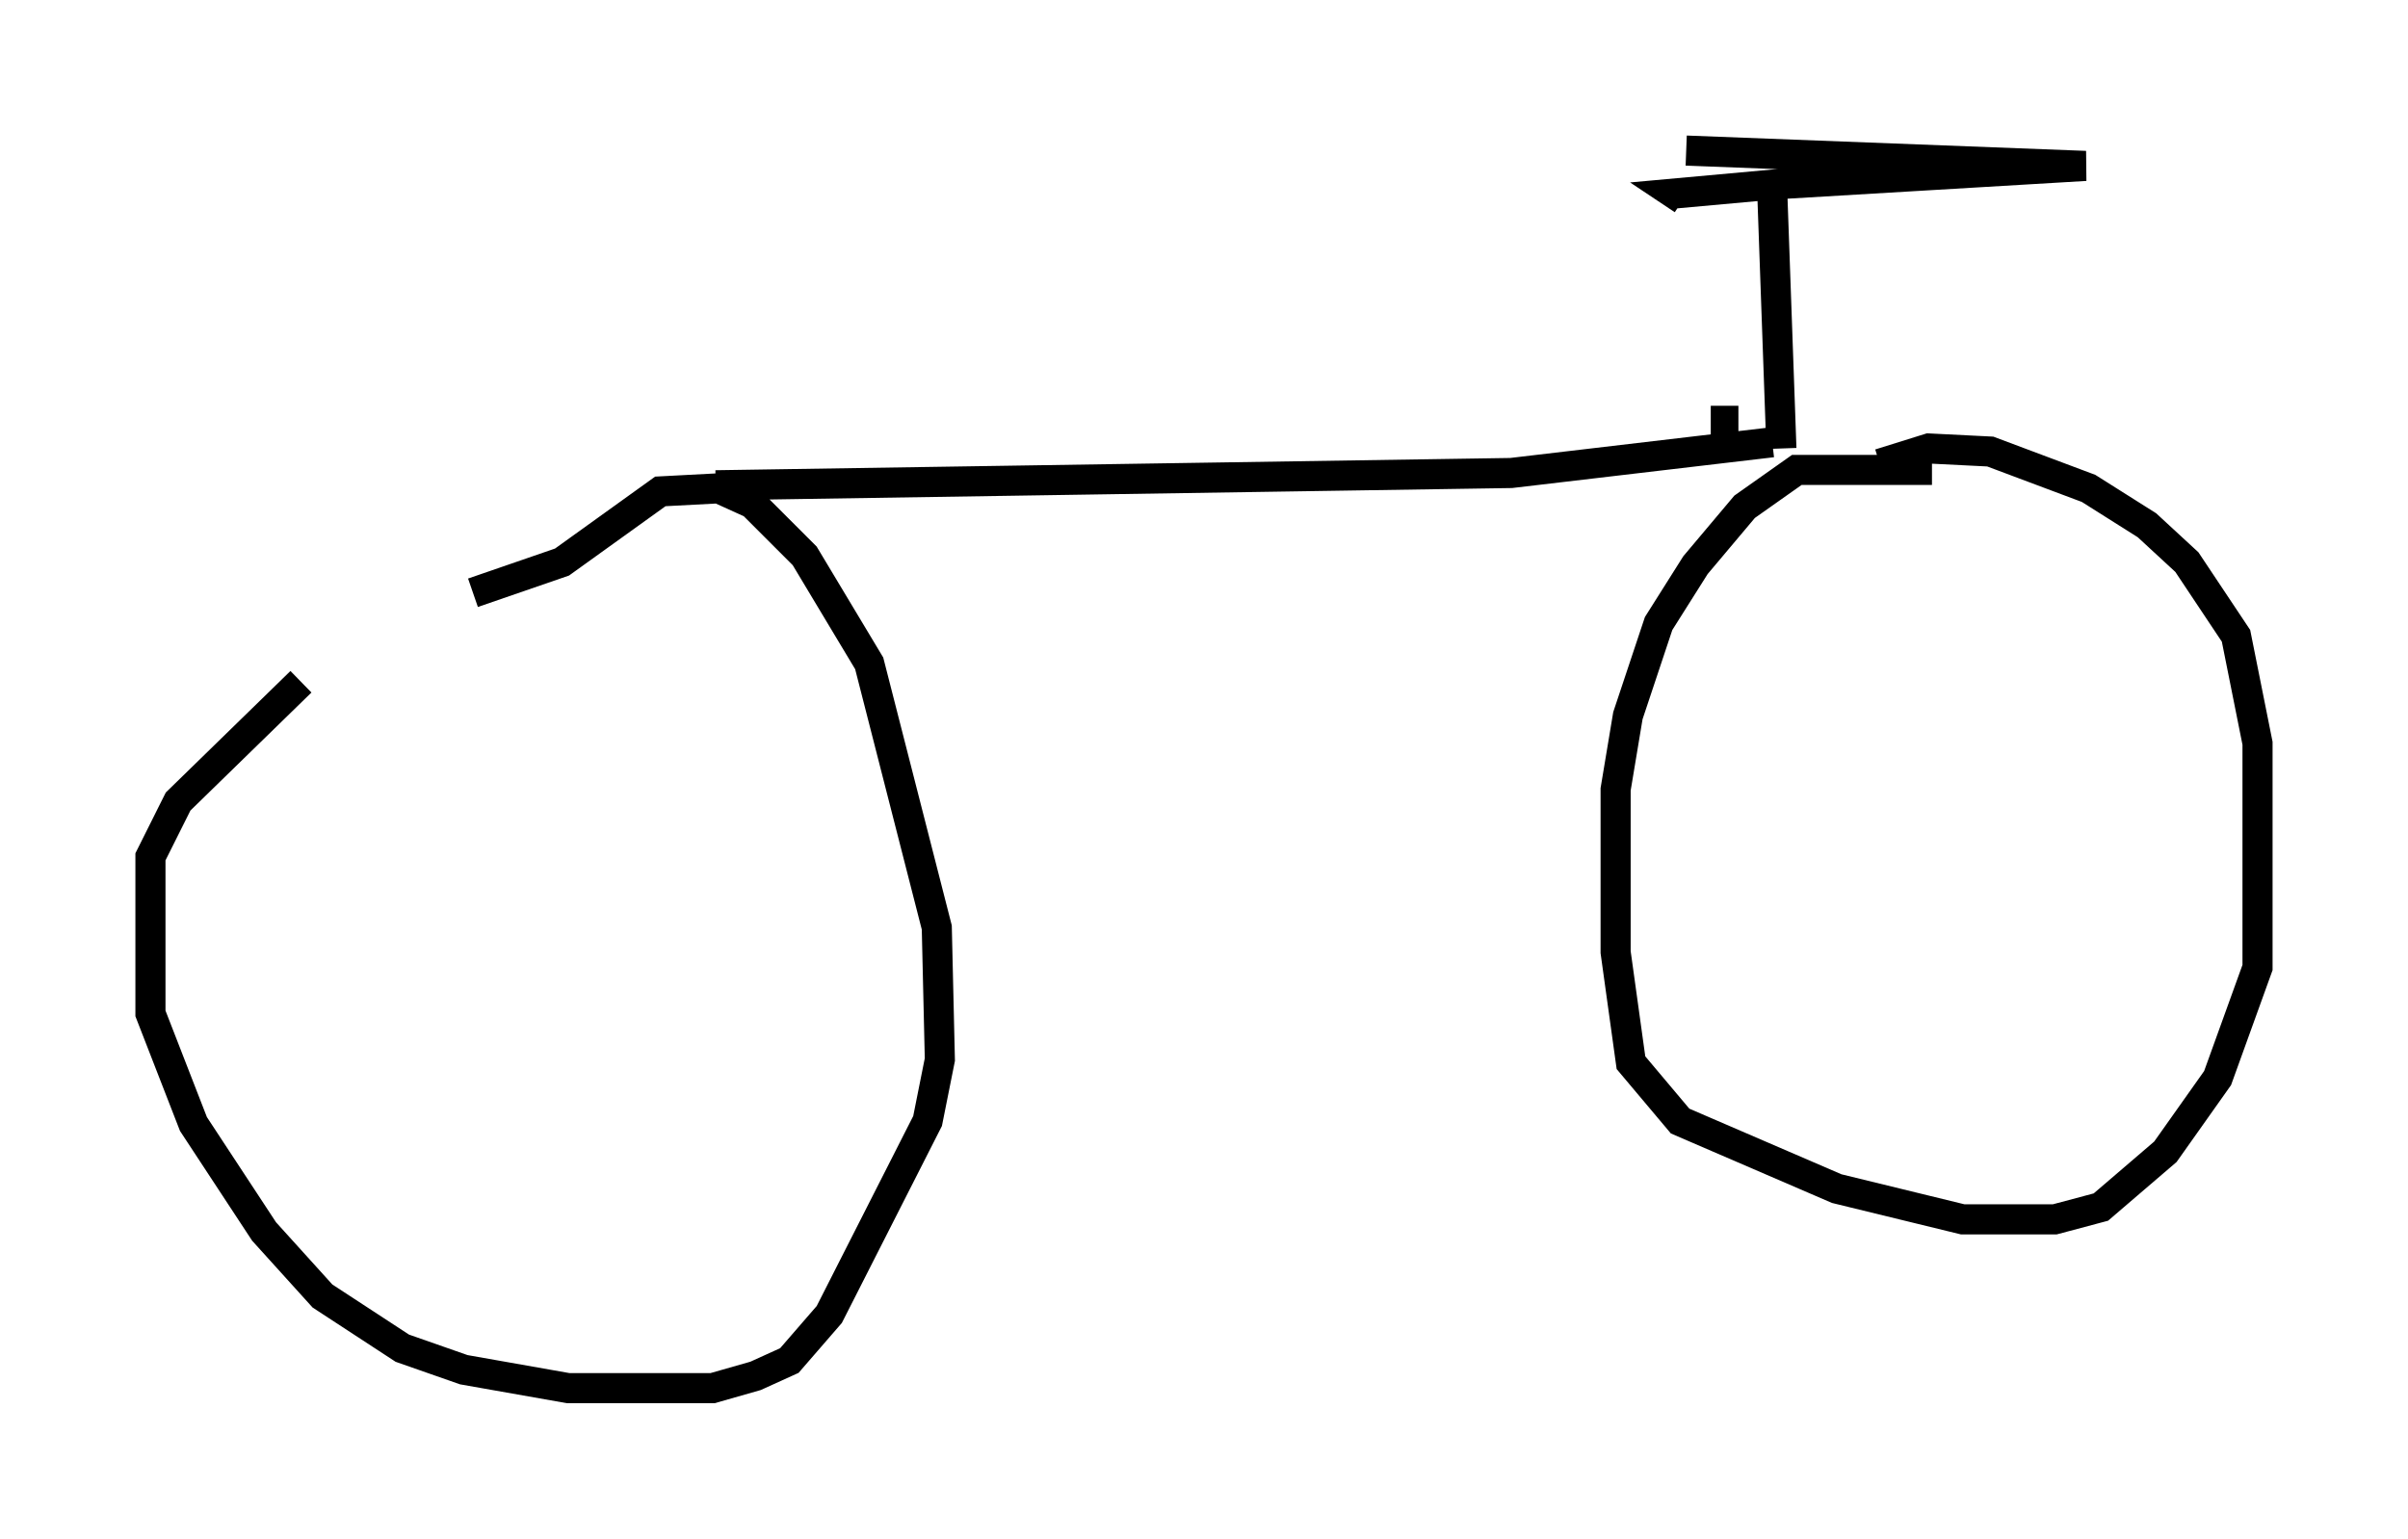 <?xml version="1.0" encoding="utf-8" ?>
<svg baseProfile="full" height="51.14" version="1.1" width="80.03" xmlns="http://www.w3.org/2000/svg" xmlns:ev="http://www.w3.org/2001/xml-events" xmlns:xlink="http://www.w3.org/1999/xlink"><defs /><rect fill="white" height="51.14" width="80.03" x="0" y="0" /><path d="M16.944, 19.292 m-6.942, 3.369 l-4.083, 3.981 -0.919, 1.838 l0.0, 5.206 1.429, 3.675 l2.348, 3.573 1.94, 2.144 l2.654, 1.735 2.042, 0.715 l3.471, 0.613 4.798, 0.0 l1.429, -0.408 1.123, -0.51 l1.327, -1.531 3.267, -6.431 l0.408, -2.042 -0.102, -4.39 l-2.246, -8.779 -2.144, -3.573 l-1.735, -1.735 -1.123, -0.51 l-1.94, 0.102 -3.267, 2.348 l-2.96, 1.021 m8.065, -3.573 l26.44, -0.408 8.677, -1.021 m5.308, 0.919 l-4.492, 0.0 -1.735, 1.225 l-1.633, 1.94 -1.225, 1.94 l-1.021, 3.063 -0.408, 2.45 l0.0, 5.41 0.51, 3.675 l1.633, 1.94 5.206, 2.246 l4.185, 1.021 3.063, 0.0 l1.531, -0.408 2.144, -1.838 l1.735, -2.45 1.327, -3.675 l0.0, -7.452 -0.715, -3.573 l-1.633, -2.45 -1.327, -1.225 l-1.94, -1.225 -3.267, -1.225 l-2.042, -0.102 -1.633, 0.51 m-5.615, -1.429 l0.919, 0.0 m1.429, 0.919 l-0.306, -8.575 m-2.858, -1.327 l13.271, 0.51 -10.311, 0.613 l-3.369, 0.306 0.306, 0.204 " fill="none" stroke="black" stroke-width="1" /></svg>